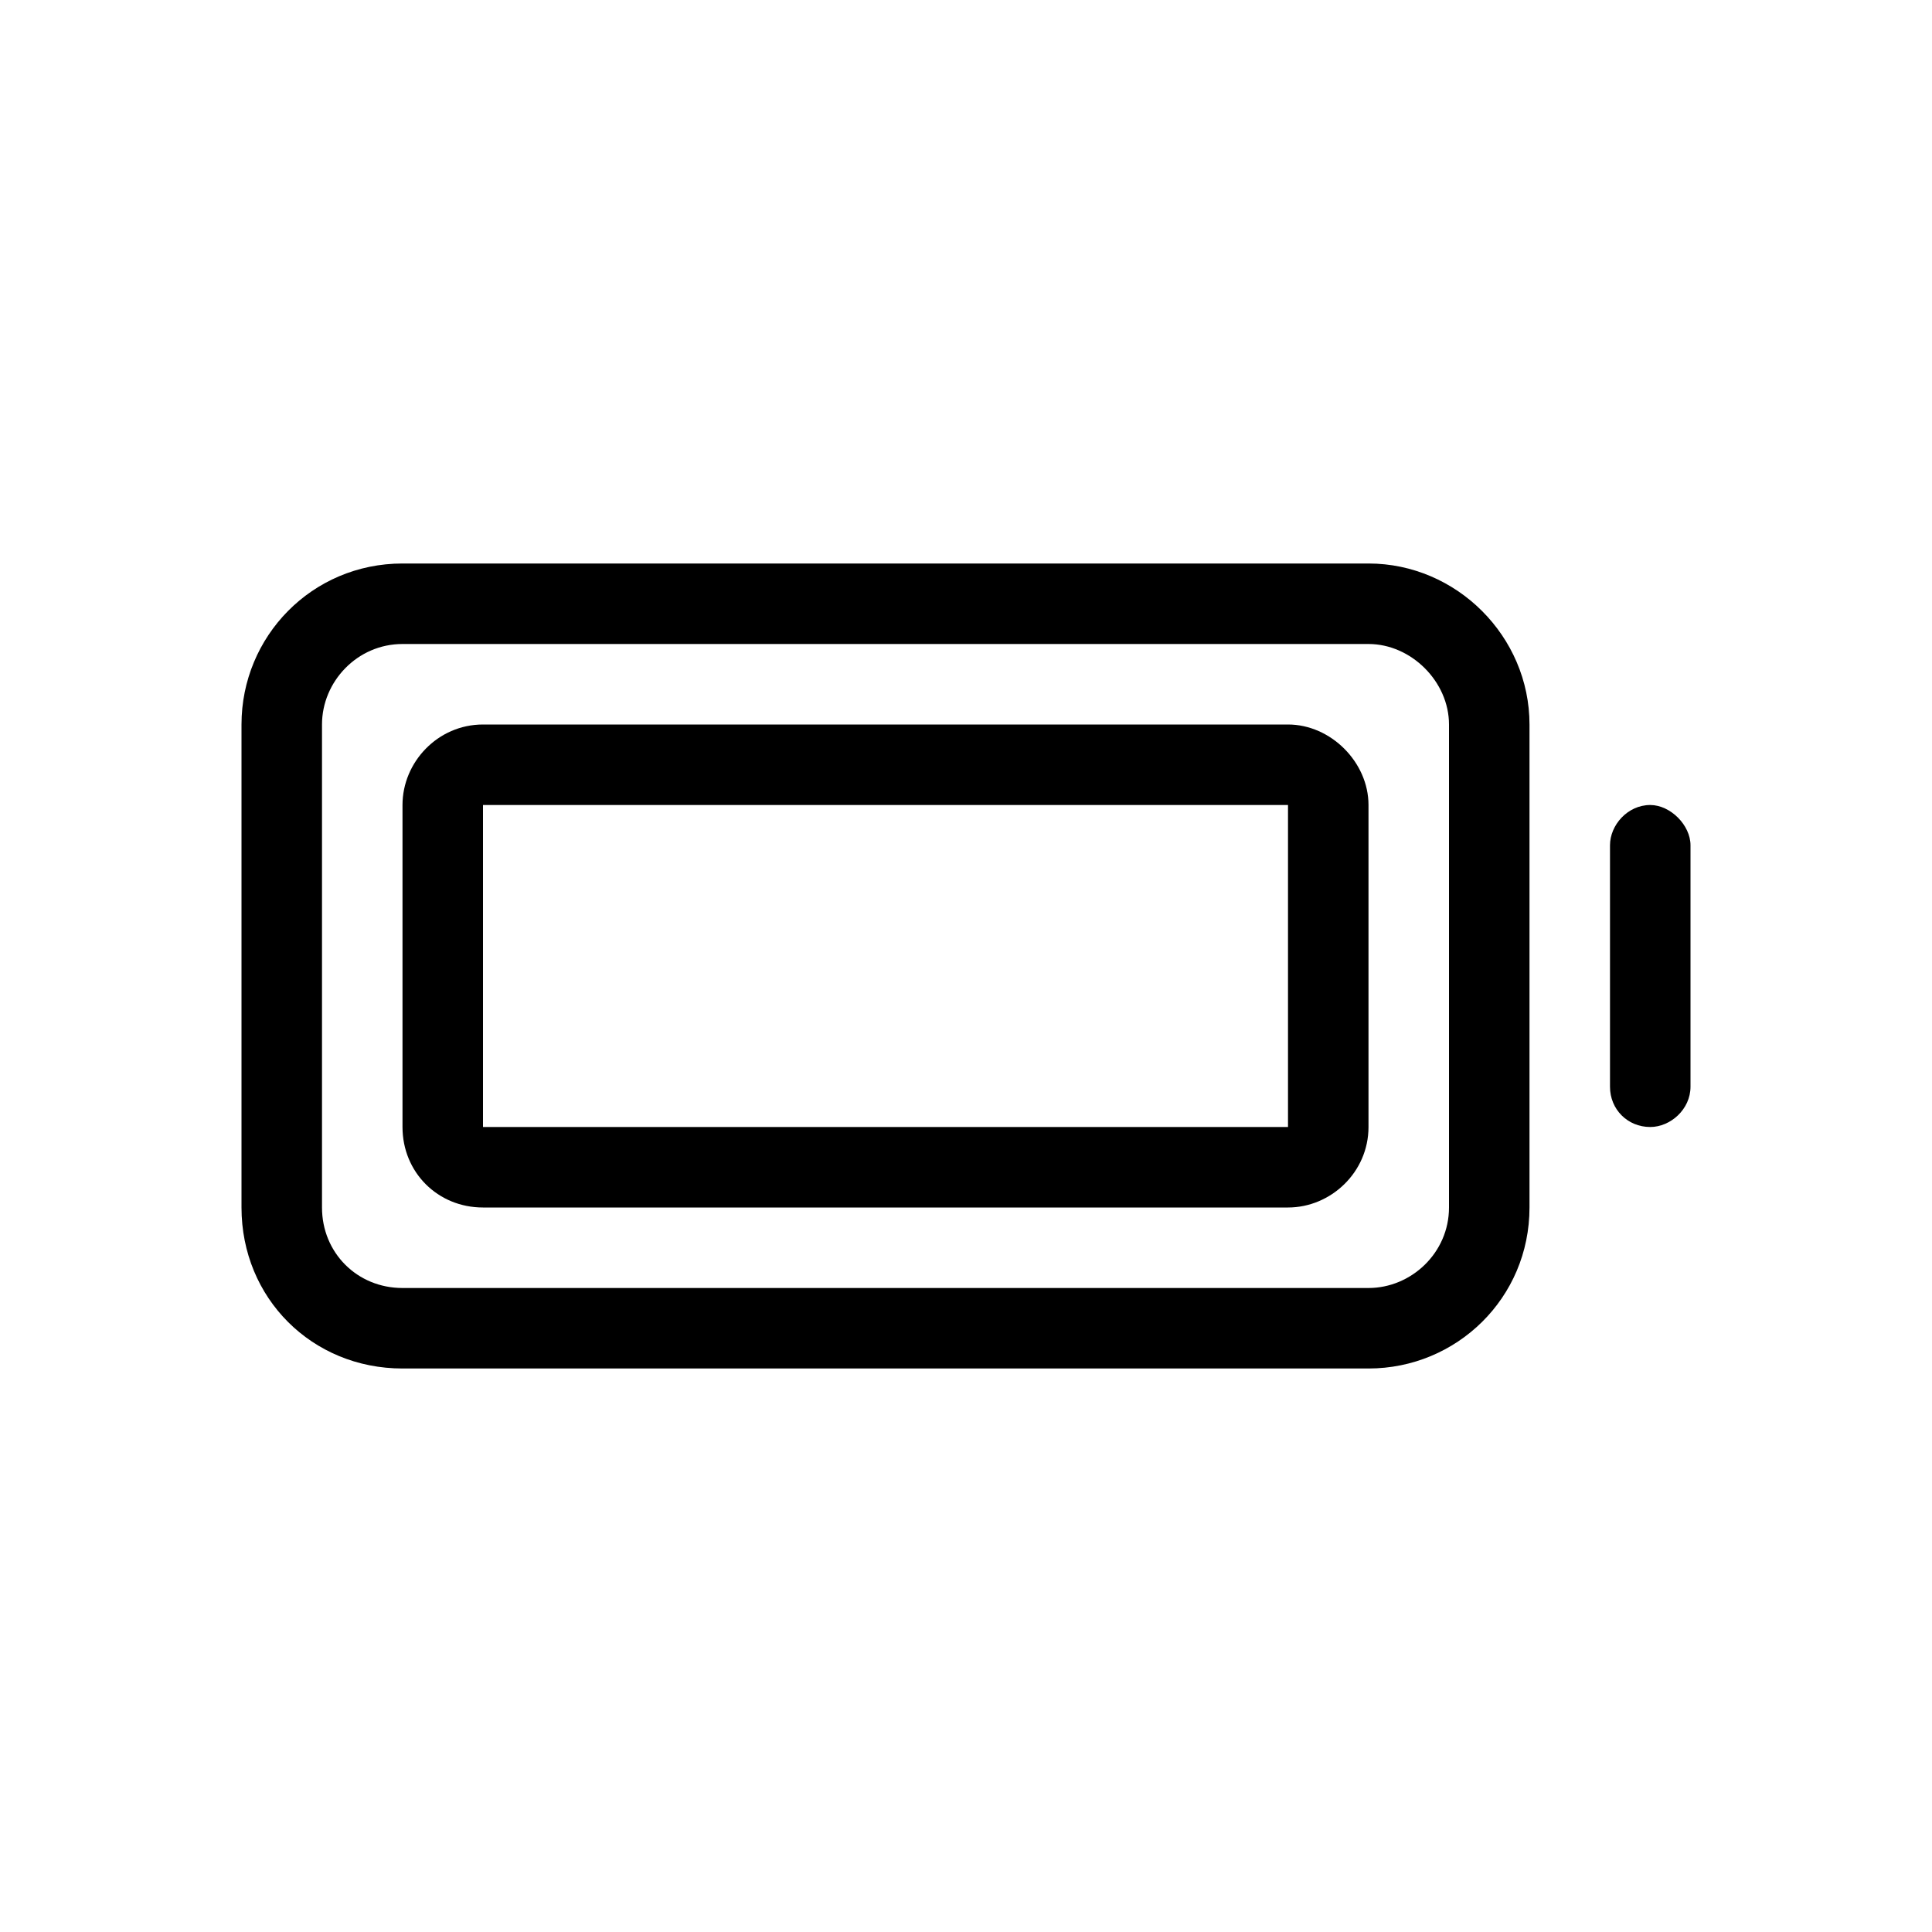 <svg width="36" height="36" viewBox="0 0 36 36" fill="none" xmlns="http://www.w3.org/2000/svg">
<path d="M25.5 10.5H7.5C5.812 10.5 4.5 11.859 4.5 13.5V22.5C4.5 24.188 5.812 25.5 7.5 25.5H25.5C27.141 25.5 28.5 24.188 28.5 22.5V13.5C28.5 11.859 27.141 10.5 25.5 10.5ZM27 22.5C27 23.344 26.297 24 25.5 24H7.5C6.656 24 6 23.344 6 22.5V13.5C6 12.703 6.656 12 7.5 12H25.5C26.297 12 27 12.703 27 13.5V22.5ZM24 13.5H9C8.156 13.5 7.5 14.203 7.5 15V21C7.5 21.844 8.156 22.5 9 22.5H24C24.797 22.5 25.5 21.844 25.5 21V15C25.5 14.203 24.797 13.5 24 13.5ZM24 21H9V15H24V21ZM30.75 15C30.328 15 30 15.375 30 15.75V20.25C30 20.672 30.328 21 30.75 21C31.125 21 31.5 20.672 31.5 20.25V15.75C31.5 15.375 31.125 15 30.75 15Z" fill="black"/>
</svg>
